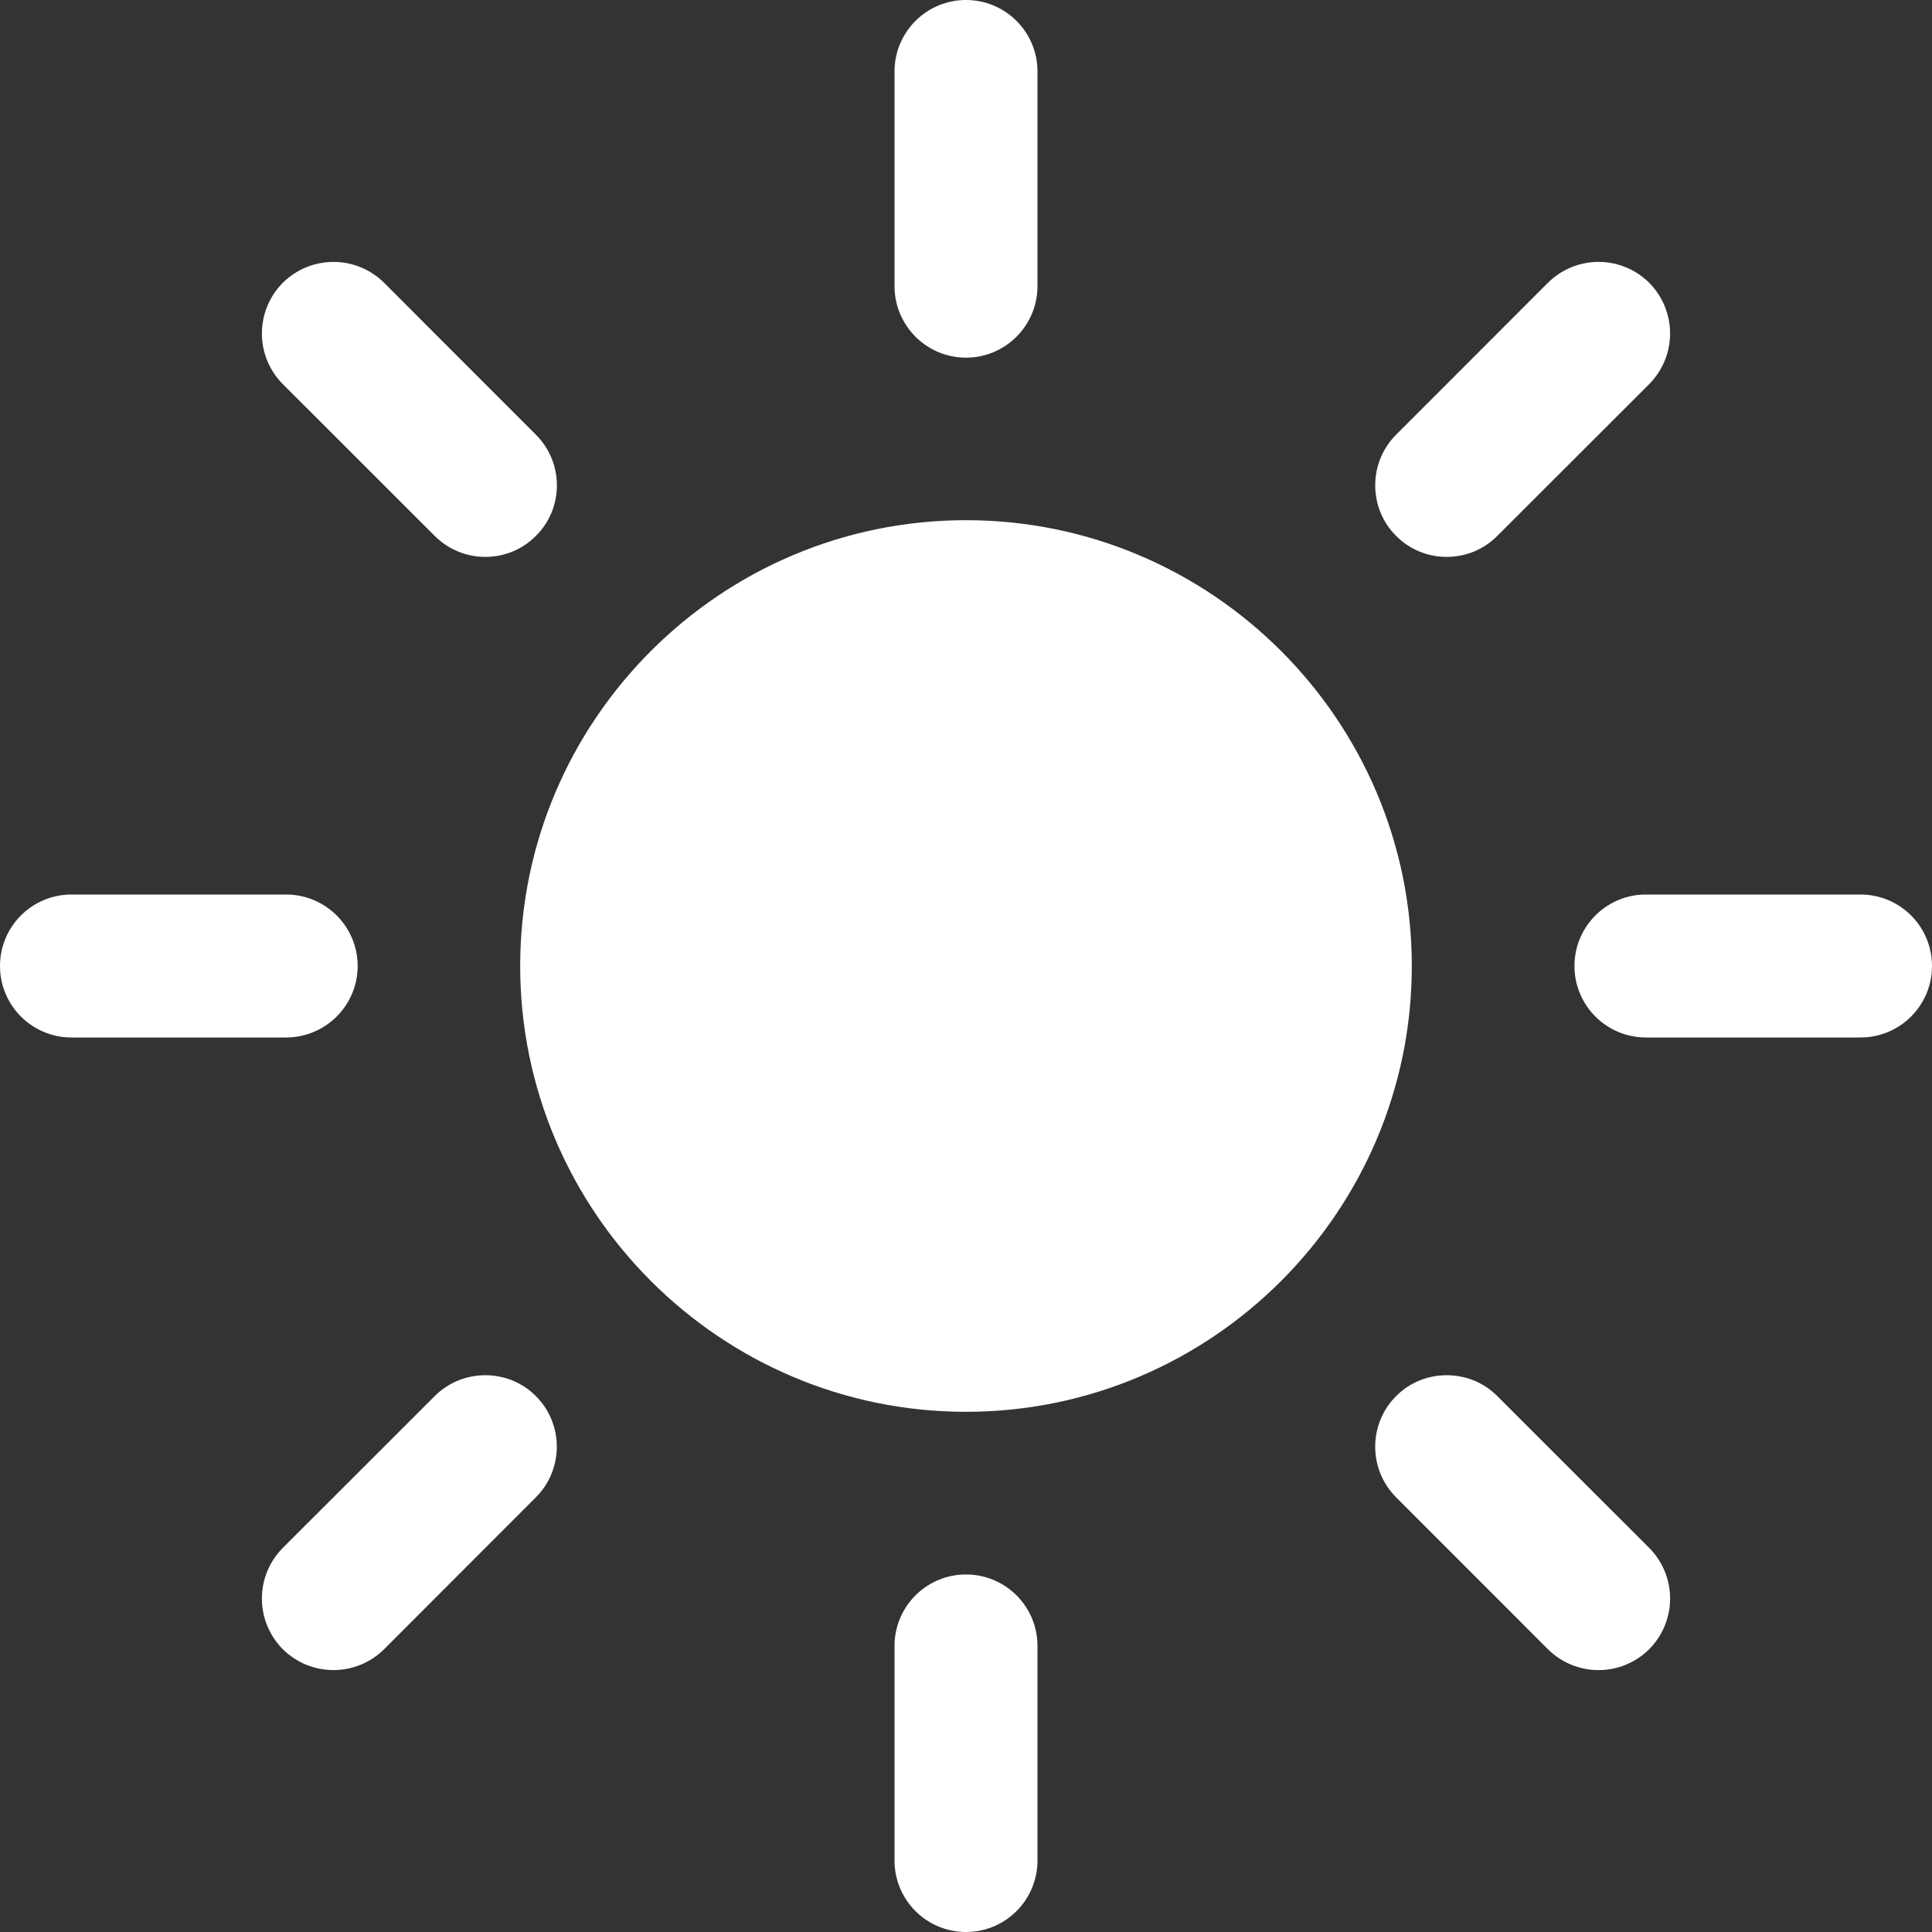 <svg width="16" height="16" viewBox="0 0 16 16" fill="none" xmlns="http://www.w3.org/2000/svg">
<rect x="0" y="0" width="16" height="16" fill="#333333" stroke="none"/>
<path d="M8 13.039C7.673 13.039 7.408 13.304 7.408 13.631V15.408C7.408 15.735 7.673 16 8 16C8.327 16 8.592 15.735 8.592 15.408V13.631C8.592 13.304 8.327 13.039 8 13.039ZM8 0C7.673 0 7.408 0.265 7.408 0.592V2.369C7.408 2.696 7.673 2.962 8 2.962C8.327 2.962 8.592 2.696 8.592 2.369V0.592C8.592 0.265 8.327 0 8 0ZM2.962 8C2.962 7.673 2.696 7.408 2.369 7.408H0.592C0.265 7.408 0 7.673 0 8C0 8.327 0.265 8.592 0.592 8.592H2.369C2.696 8.592 2.962 8.327 2.962 8ZM15.408 7.408H13.631C13.304 7.408 13.039 7.673 13.039 8C13.039 8.327 13.304 8.592 13.631 8.592H15.408C15.735 8.592 16 8.327 16 8C16 7.673 15.735 7.408 15.408 7.408ZM4.019 11.389C3.862 11.389 3.712 11.45 3.6 11.562L2.342 12.819C2.231 12.931 2.169 13.081 2.169 13.239C2.169 13.396 2.231 13.546 2.342 13.658C2.454 13.769 2.604 13.831 2.762 13.831C2.919 13.831 3.069 13.769 3.181 13.658L4.438 12.4C4.669 12.169 4.669 11.792 4.438 11.562C4.327 11.45 4.177 11.389 4.019 11.389ZM11.981 4.612C12.139 4.612 12.289 4.55 12.4 4.438L13.658 3.181C13.769 3.069 13.831 2.919 13.831 2.762C13.831 2.604 13.769 2.454 13.658 2.342C13.546 2.231 13.396 2.169 13.239 2.169C13.081 2.169 12.931 2.231 12.819 2.342L11.562 3.6C11.45 3.712 11.389 3.862 11.389 4.019C11.389 4.177 11.45 4.327 11.562 4.438C11.673 4.55 11.823 4.612 11.981 4.612ZM3.181 2.342C3.069 2.231 2.919 2.169 2.762 2.169C2.604 2.169 2.454 2.231 2.342 2.342C2.231 2.454 2.169 2.604 2.169 2.762C2.169 2.919 2.231 3.069 2.342 3.181L3.6 4.438C3.712 4.55 3.862 4.612 4.019 4.612C4.177 4.612 4.327 4.55 4.438 4.438C4.55 4.327 4.612 4.177 4.612 4.019C4.612 3.862 4.55 3.712 4.438 3.6L3.181 2.342ZM12.4 11.562C12.289 11.45 12.139 11.389 11.981 11.389C11.823 11.389 11.673 11.45 11.562 11.562C11.331 11.792 11.331 12.169 11.562 12.4L12.819 13.658C12.931 13.769 13.081 13.831 13.239 13.831C13.396 13.831 13.546 13.769 13.658 13.658C13.769 13.546 13.831 13.396 13.831 13.239C13.831 13.081 13.769 12.931 13.658 12.819L12.4 11.562ZM8 4.308C5.965 4.308 4.308 5.965 4.308 8C4.308 10.035 5.965 11.692 8 11.692C10.035 11.692 11.692 10.035 11.692 8C11.692 5.965 10.035 4.308 8 4.308Z" fill="white"/>
</svg>
